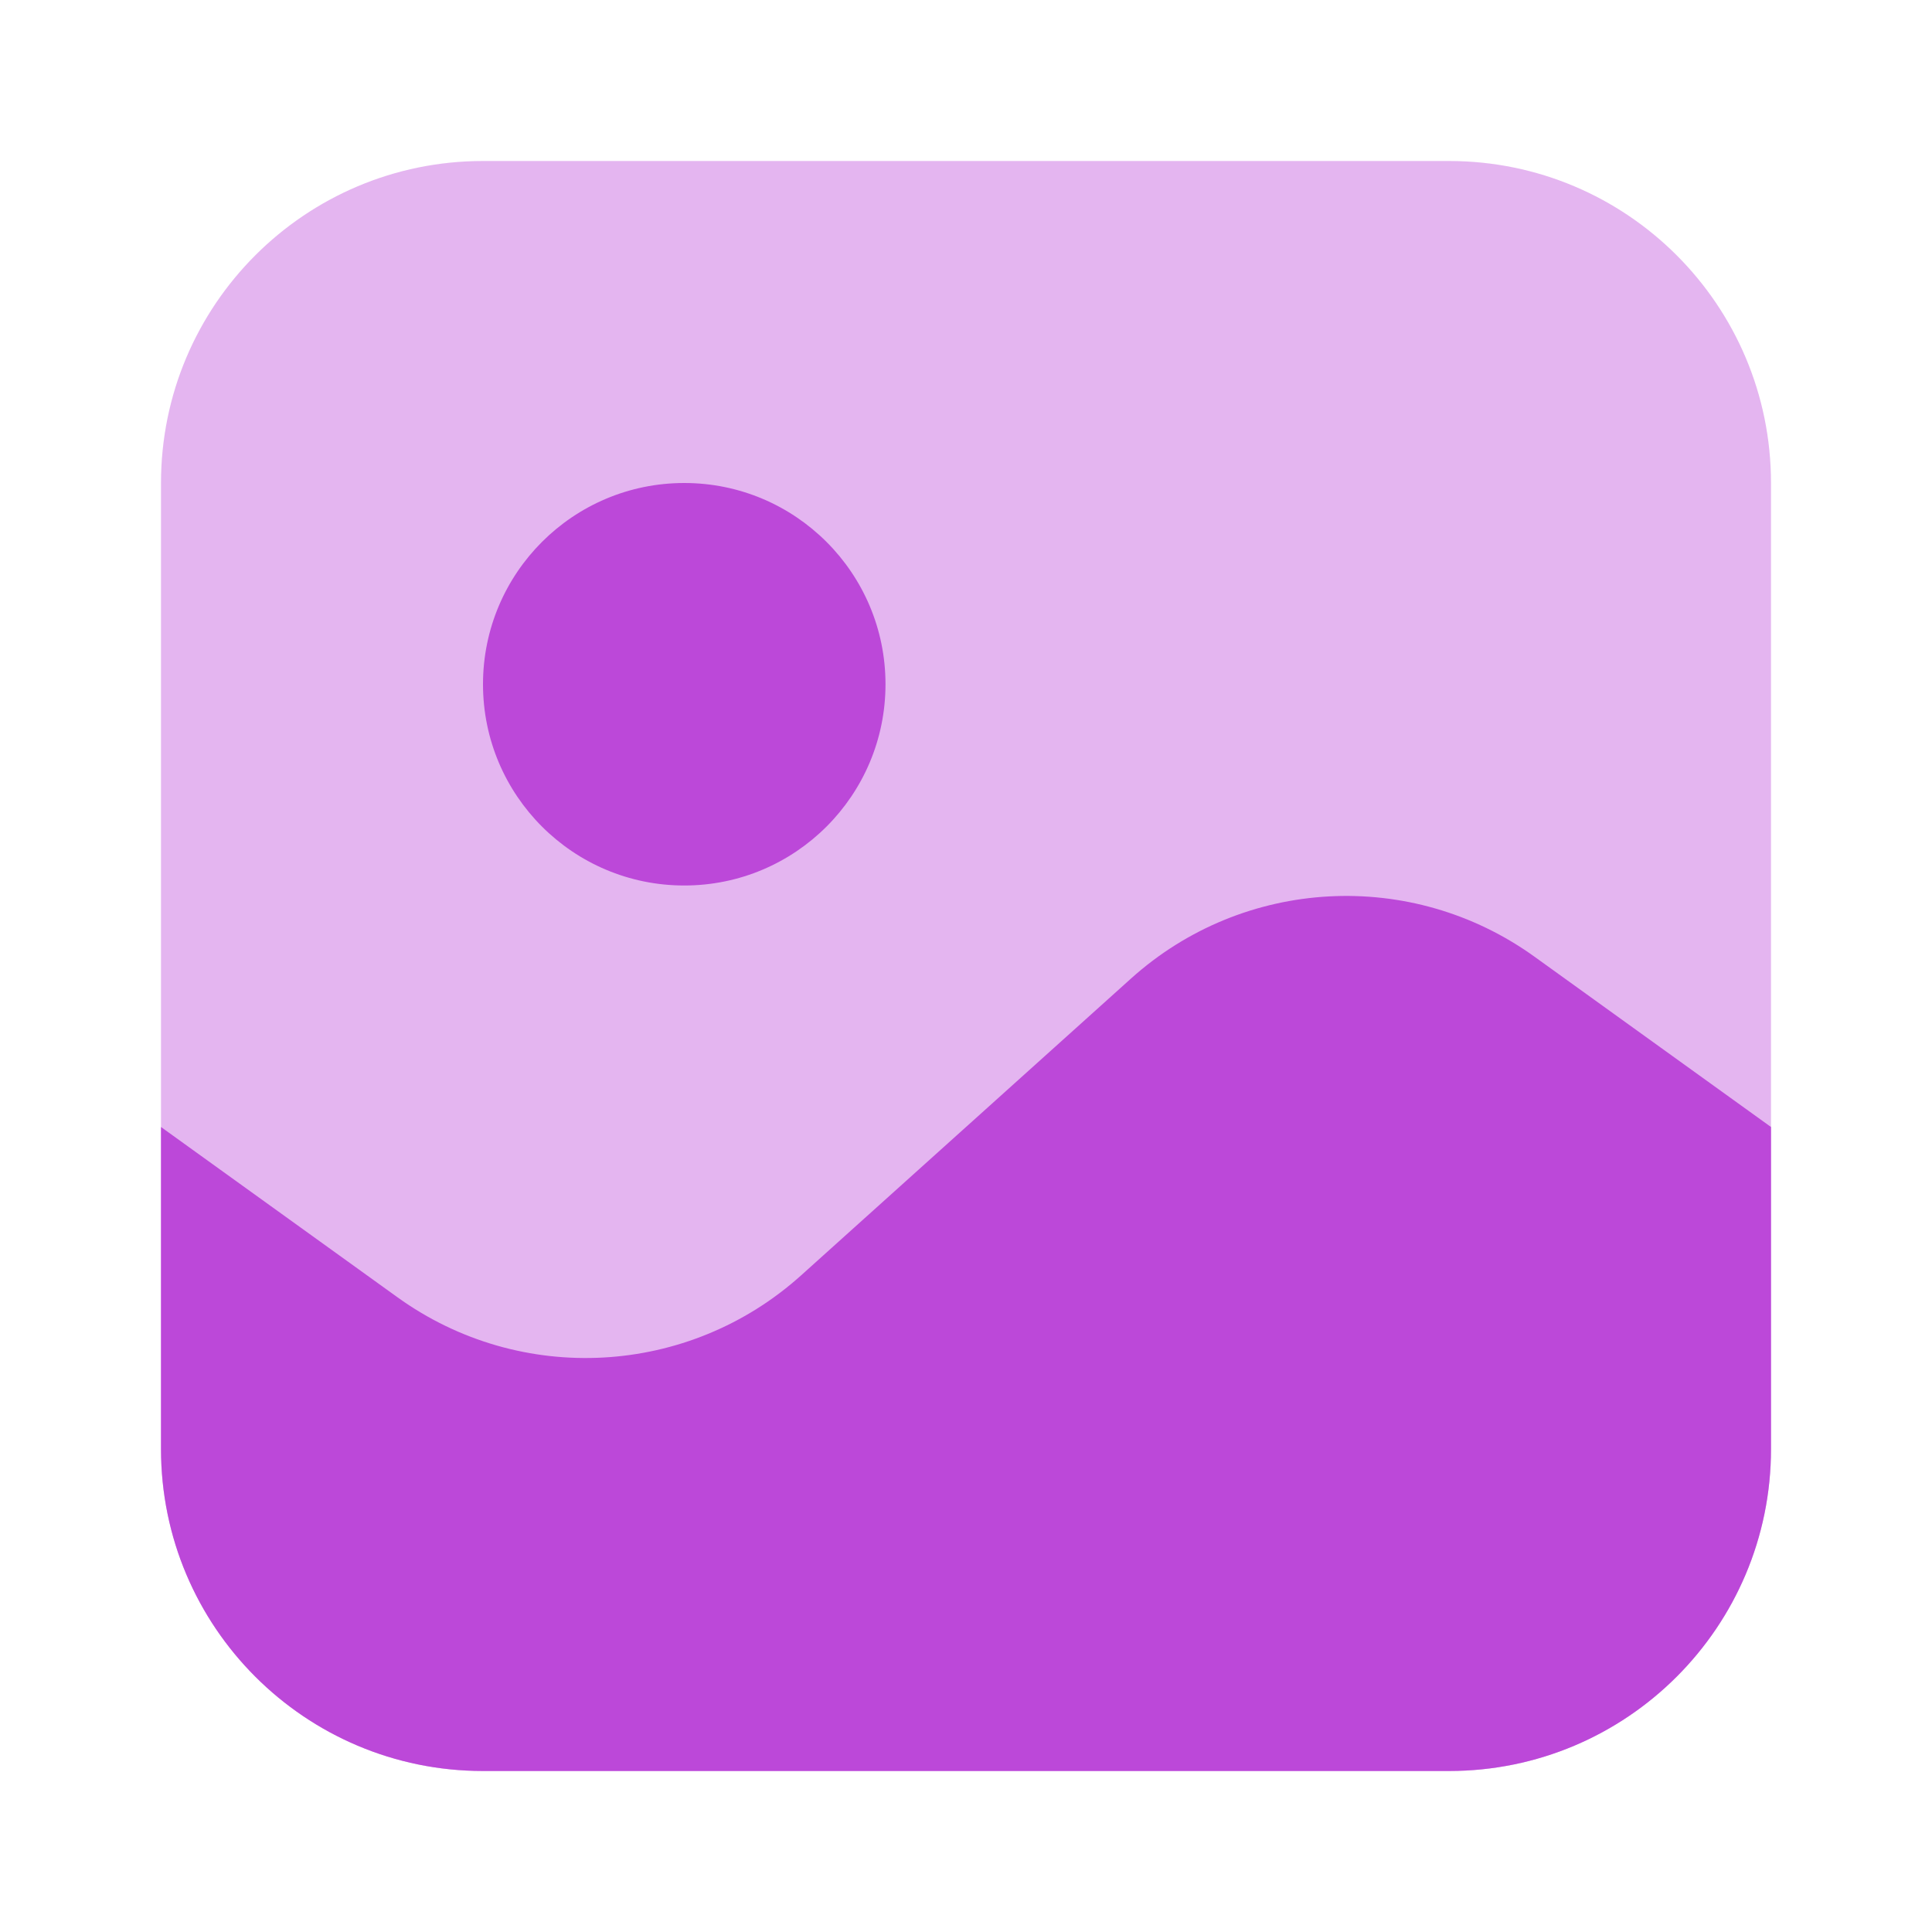 <svg width="18" height="18" viewBox="0 0 18 18" fill="none" xmlns="http://www.w3.org/2000/svg">
<path opacity="0.4" d="M1.5 4.5C1.5 2.843 2.843 1.5 4.5 1.5H13.5C15.157 1.5 16.5 2.843 16.5 4.5V13.5C16.5 15.157 15.157 16.5 13.5 16.5H4.5C2.843 16.5 1.5 15.157 1.5 13.5V4.5Z" fill="#BC48D9"/>
<path d="M14.296 8.913L16.5 10.5V13.5C16.5 15.157 15.157 16.5 13.5 16.5H4.5C2.843 16.5 1.5 15.157 1.5 13.5V10.5L3.704 12.087C4.85 12.912 6.415 12.826 7.464 11.882L10.536 9.118C11.585 8.173 13.15 8.088 14.296 8.913Z" fill="#BC48D9"/>
<circle cx="6.375" cy="6.375" r="1.875" fill="#BC48D9"/>
</svg>
